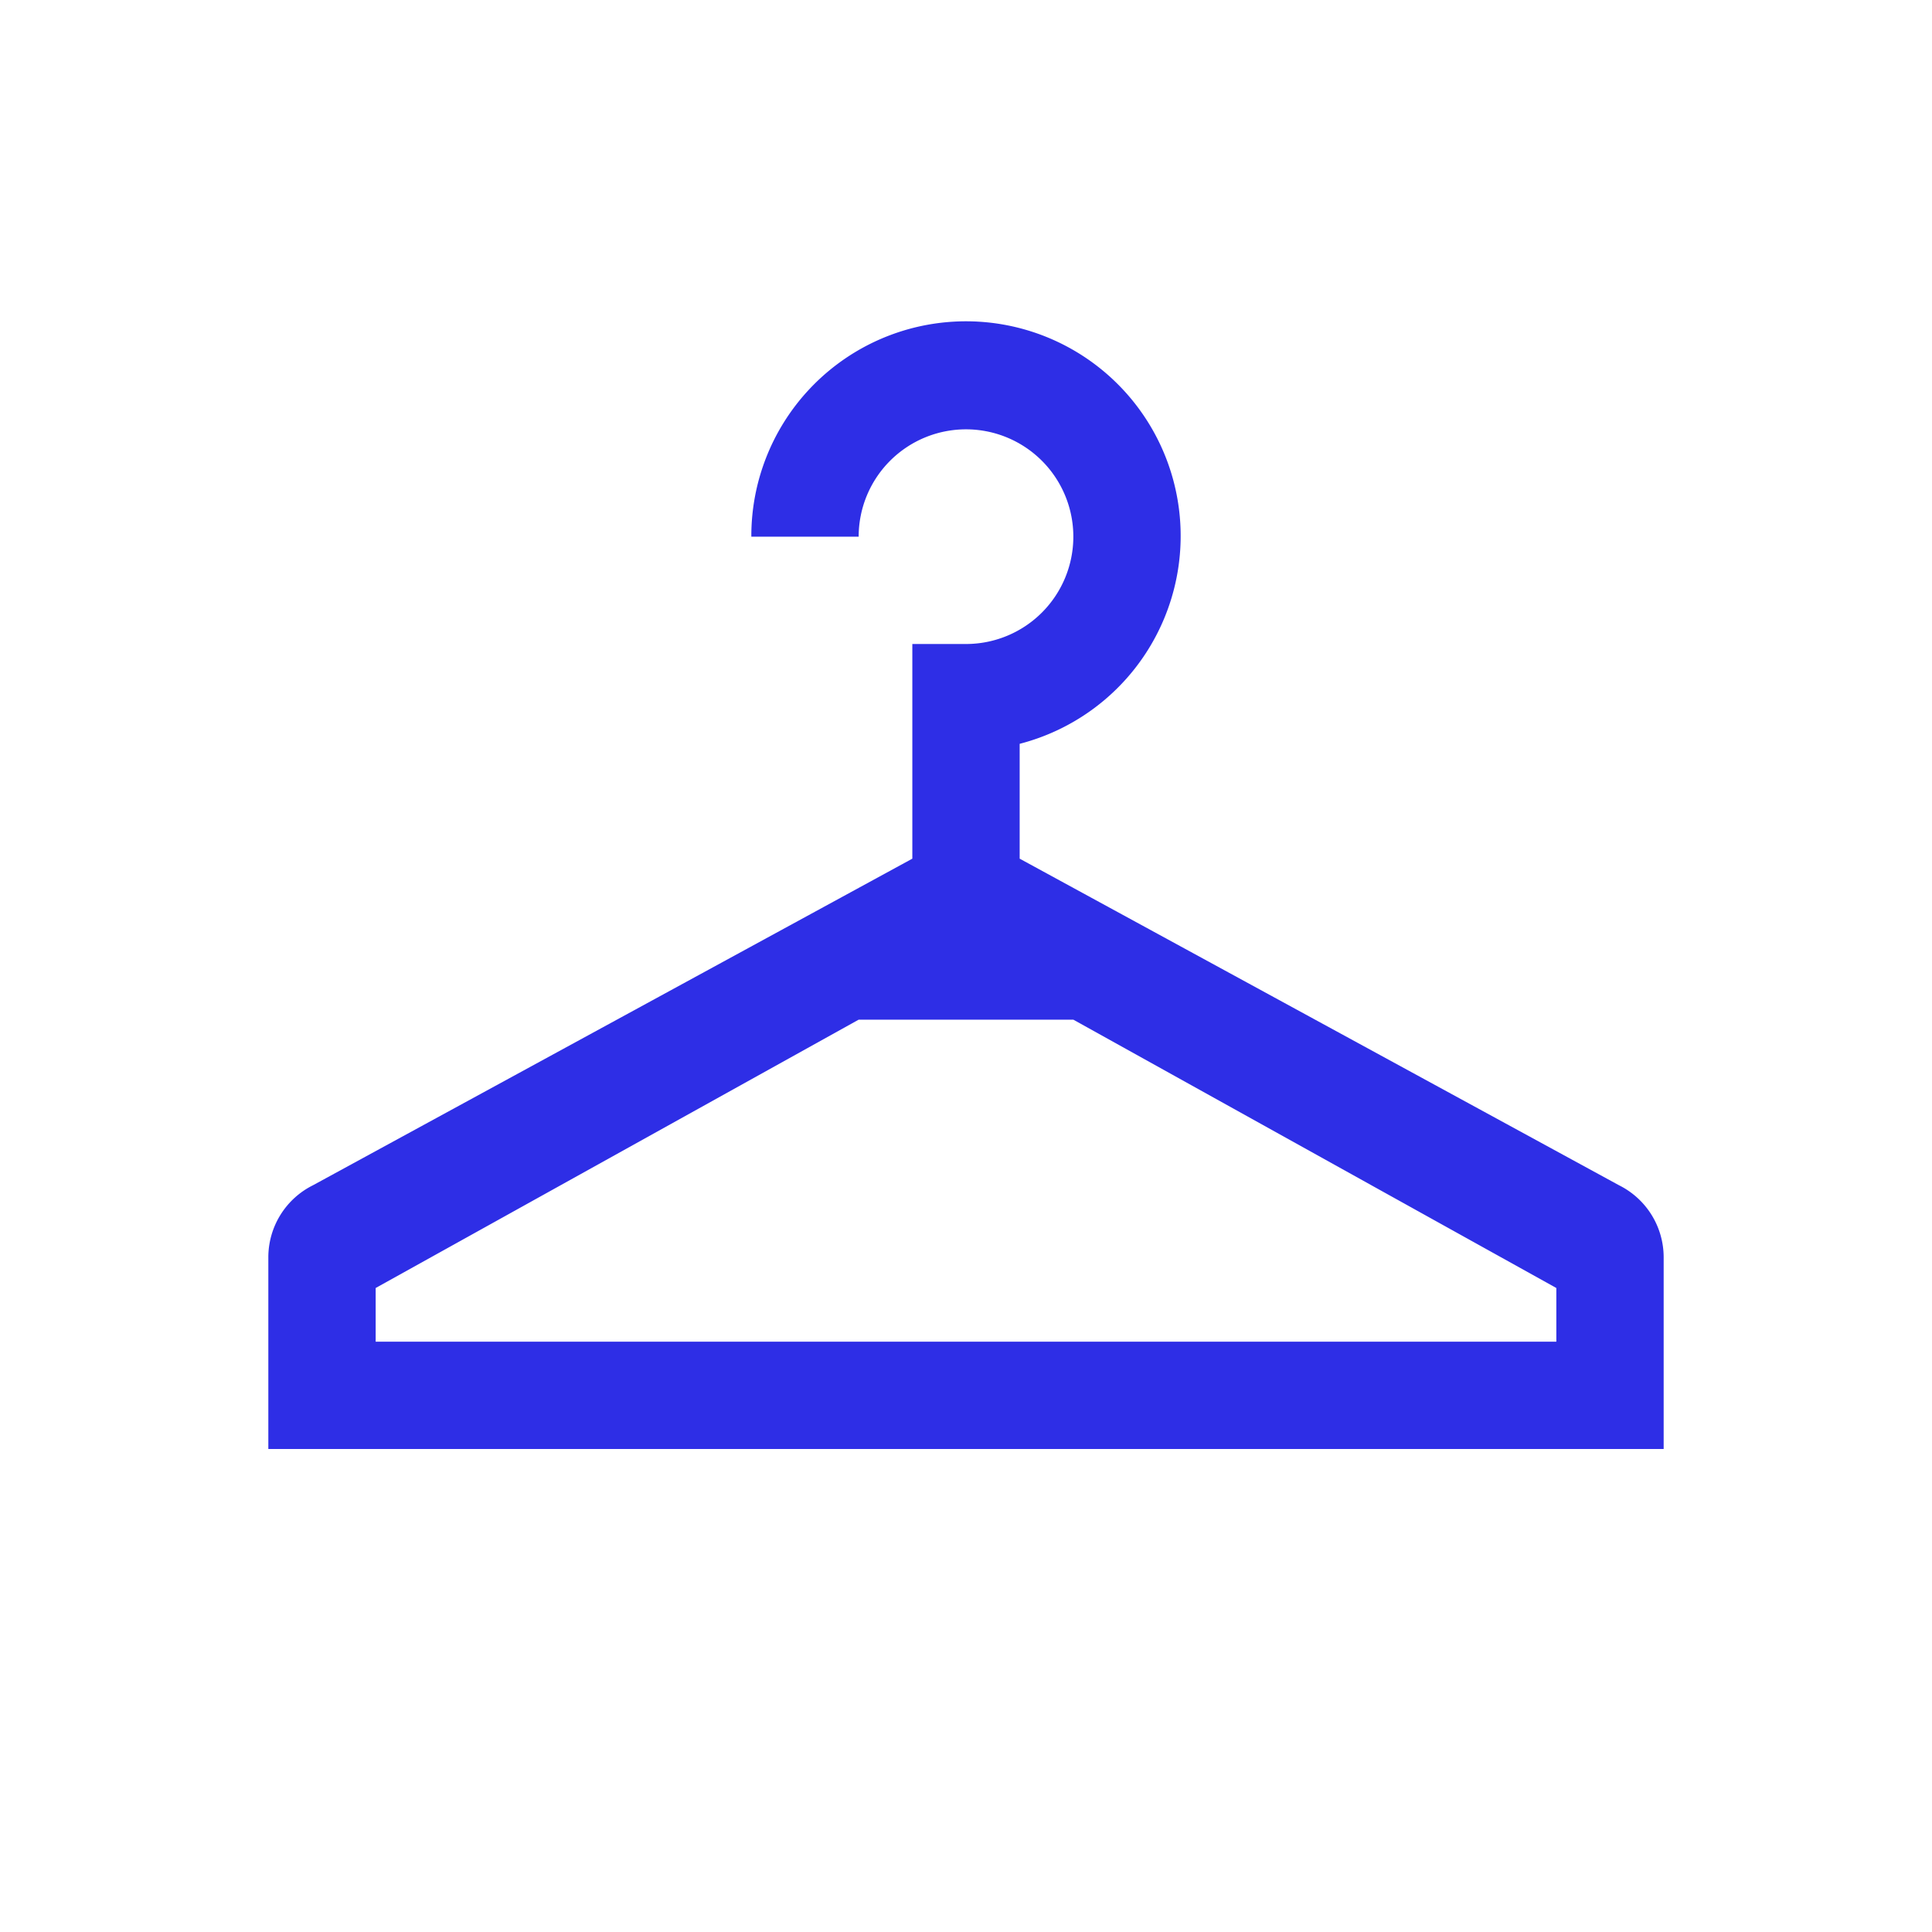 <svg xmlns="http://www.w3.org/2000/svg" viewBox="0 0 108 108">
  <title>fashion</title>
  <g id="Layer_2" data-name="Layer 2">
    <g id="Icons">
      <g>
        <circle cx="54" cy="54" r="54" style="fill: #fff;opacity: 0"/>
        <path d="M90.51,66.26,57,48V41.58A12,12,0,1,0,42,30h6a6,6,0,1,1,6,6H51V48L17.49,66.26a4.5,4.5,0,0,0-2.49,4V81H93V70.28A4.5,4.5,0,0,0,90.51,66.26ZM87,75H21V72L48,57H60L87,72Z" style="fill: #2e2ee6"/>
      </g>
    </g>
  </g>
</svg>
